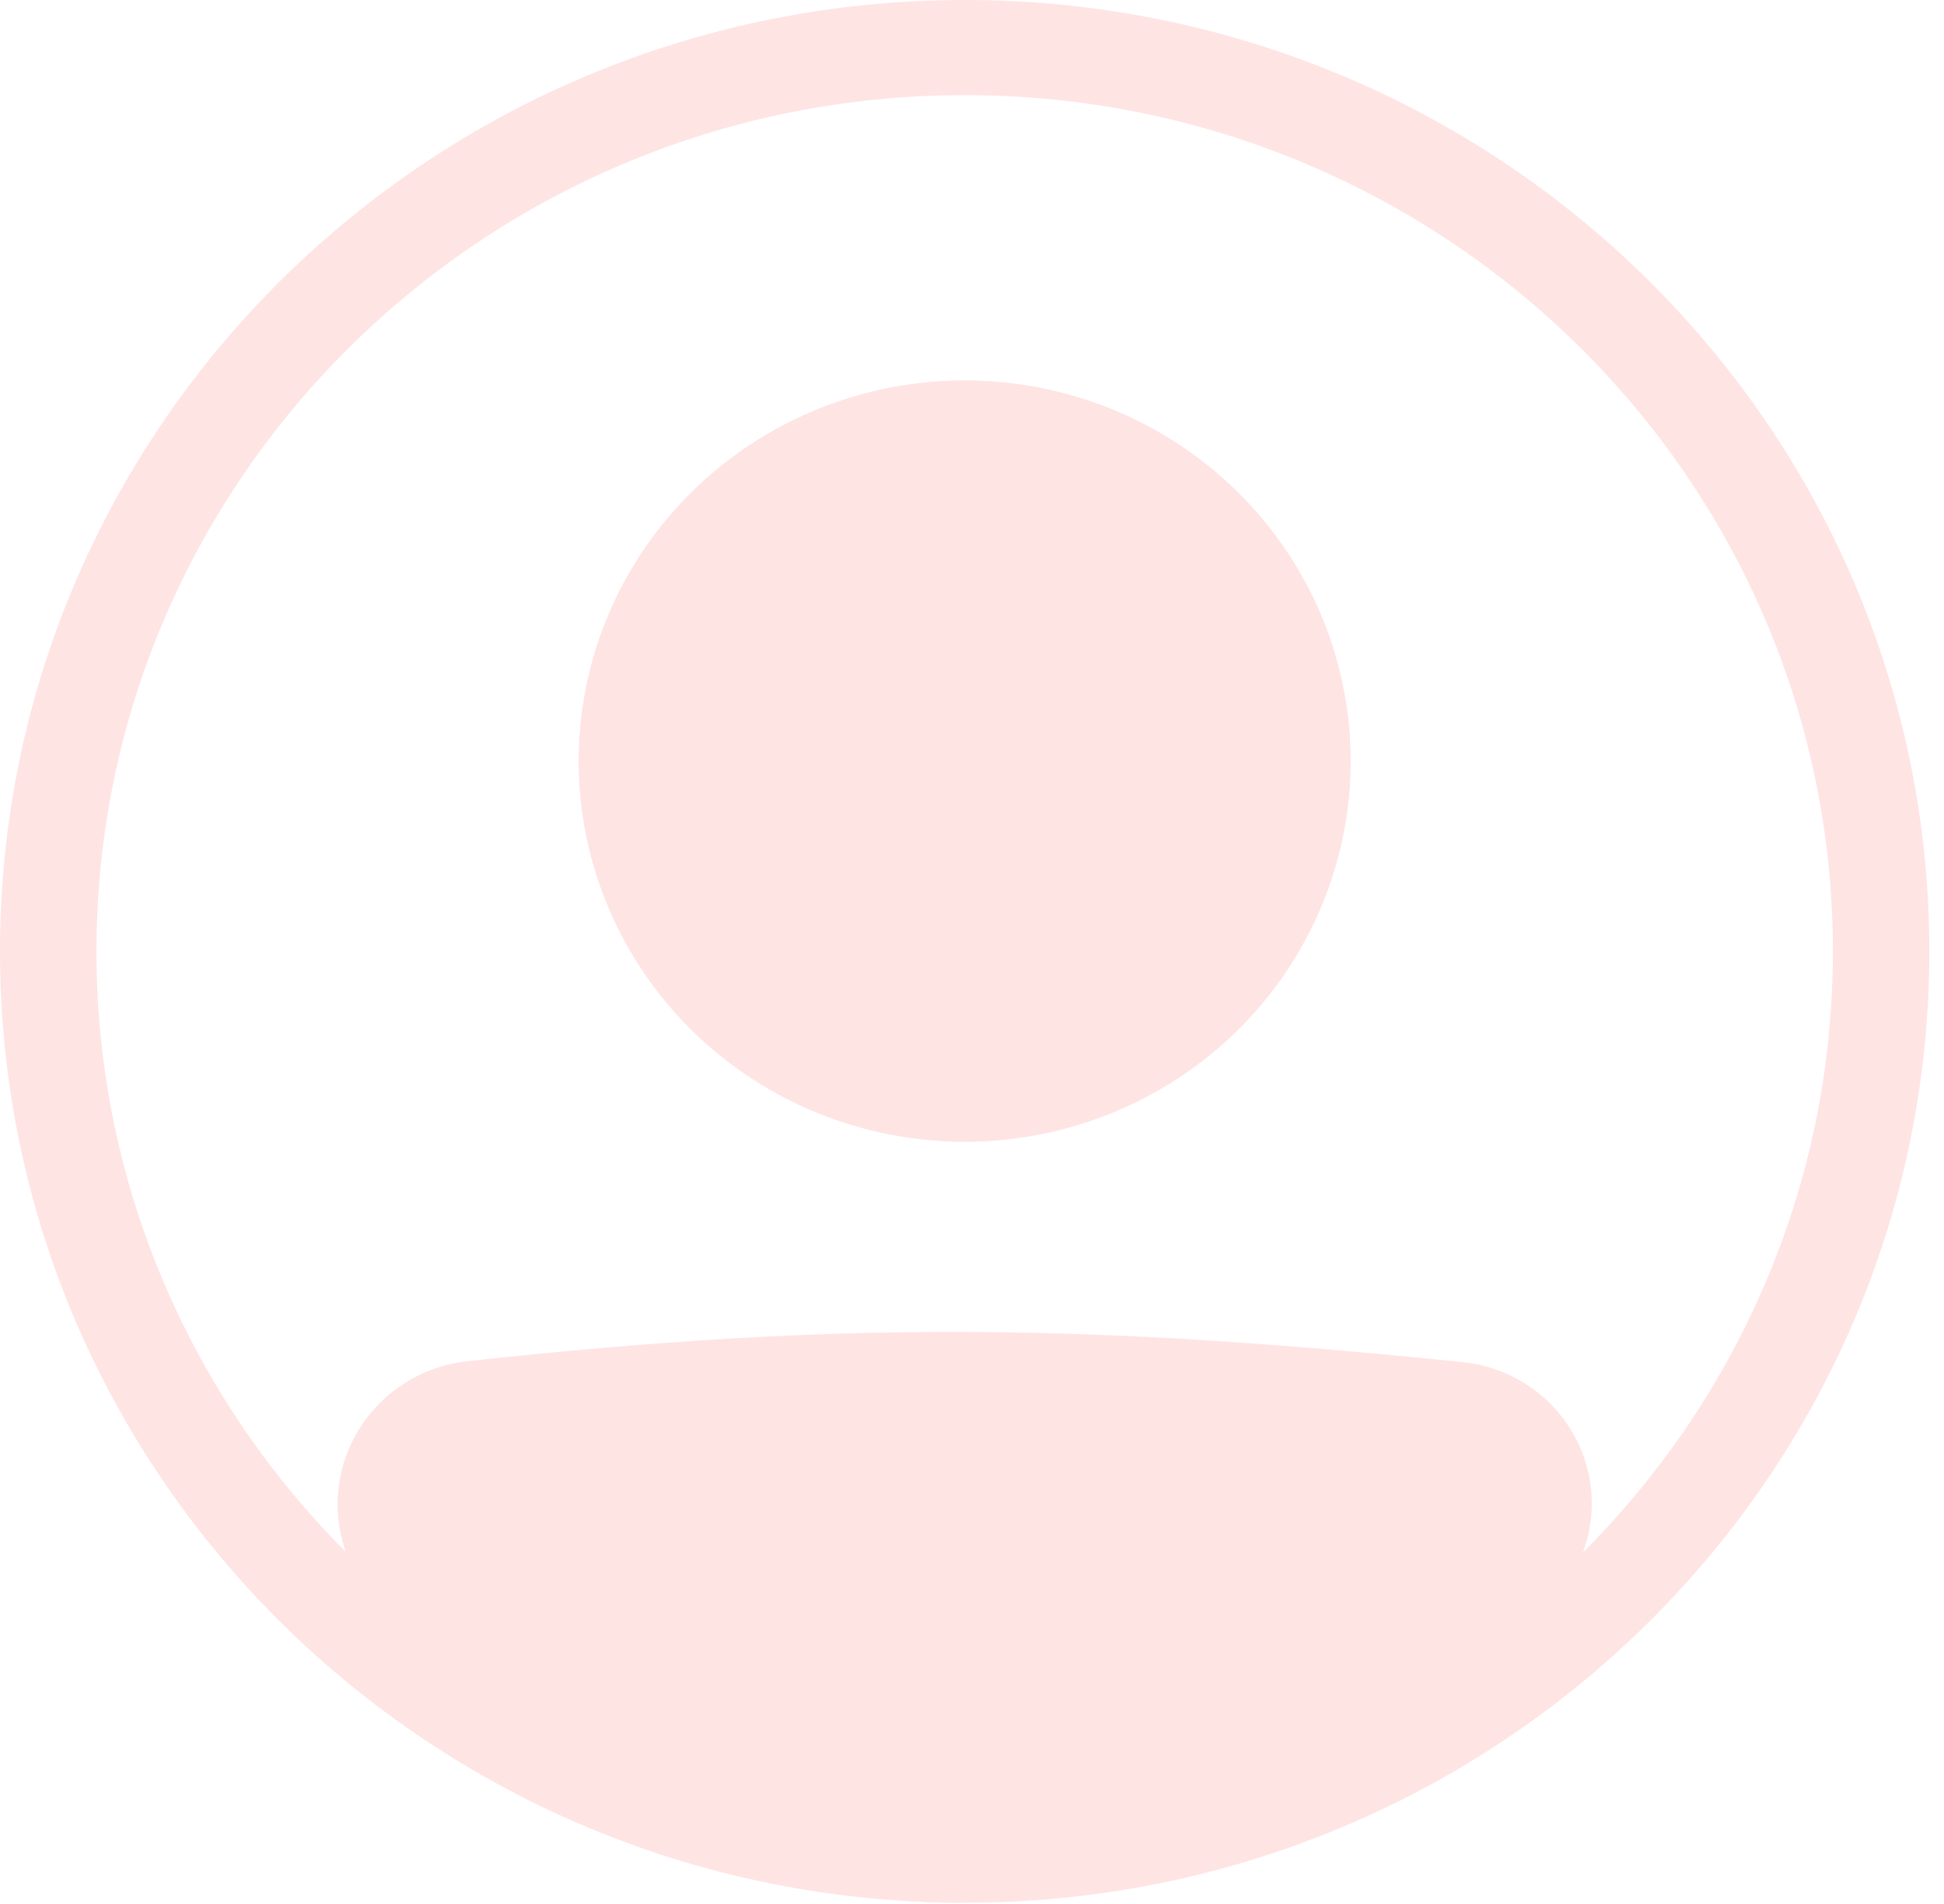 <svg width="99" height="97" viewBox="0 0 99 97" fill="none" xmlns="http://www.w3.org/2000/svg">
<g id="Group">
<path id="Vector" fill-rule="evenodd" clip-rule="evenodd" d="M49.127 92.071C73.545 92.071 93.341 72.544 93.341 48.458C93.341 24.372 73.545 4.846 49.127 4.846C24.708 4.846 4.913 24.372 4.913 48.458C4.913 72.544 24.708 92.071 49.127 92.071ZM49.127 96.916C76.259 96.916 98.253 75.222 98.253 48.458C98.253 21.695 76.259 0 49.127 0C21.994 0 0 21.695 0 48.458C0 75.222 21.994 96.916 49.127 96.916Z" fill="#FFE4E4"/>
<path id="Vector_2" d="M19.651 76.637C19.651 74.134 21.547 72.019 24.072 71.742C43.023 69.673 55.317 69.86 74.225 71.788C75.17 71.886 76.065 72.253 76.801 72.844C77.537 73.436 78.083 74.226 78.372 75.118C78.66 76.01 78.679 76.966 78.426 77.868C78.173 78.771 77.659 79.582 76.947 80.201C54.631 99.388 41.878 99.124 21.223 80.22C20.216 79.299 19.651 77.991 19.651 76.639V76.637Z" fill="#FFE4E4"/>
<path id="Vector_3" fill-rule="evenodd" clip-rule="evenodd" d="M73.972 74.197C55.213 72.283 43.096 72.103 24.34 74.151C23.722 74.222 23.153 74.515 22.741 74.974C22.329 75.433 22.103 76.026 22.107 76.639C22.107 77.332 22.399 77.989 22.893 78.444C33.131 87.811 40.888 92.044 48.471 92.071C56.081 92.097 64.255 87.898 75.333 78.376C75.685 78.067 75.939 77.664 76.062 77.216C76.186 76.767 76.176 76.293 76.032 75.851C75.888 75.408 75.616 75.017 75.251 74.724C74.885 74.43 74.441 74.248 73.972 74.199V74.197ZM23.802 69.334C42.951 67.243 55.425 67.432 74.481 69.378C75.901 69.524 77.248 70.076 78.355 70.965C79.463 71.854 80.284 73.043 80.717 74.385C81.15 75.728 81.177 77.166 80.795 78.523C80.412 79.88 79.637 81.098 78.563 82.028C67.326 91.69 57.967 96.953 48.456 96.916C38.918 96.882 29.972 91.53 19.555 81.996C18.809 81.311 18.214 80.481 17.808 79.559C17.402 78.637 17.193 77.642 17.194 76.637C17.191 74.83 17.863 73.086 19.082 71.738C20.301 70.39 21.982 69.533 23.802 69.332V69.334Z" fill="#FFE4E4"/>
<path id="Vector_4" d="M68.777 38.767C68.777 43.907 66.707 48.838 63.022 52.473C59.337 56.108 54.338 58.15 49.127 58.15C43.915 58.15 38.917 56.108 35.231 52.473C31.546 48.838 29.476 43.907 29.476 38.767C29.476 33.626 31.546 28.696 35.231 25.061C38.917 21.425 43.915 19.383 49.127 19.383C54.338 19.383 59.337 21.425 63.022 25.061C66.707 28.696 68.777 33.626 68.777 38.767Z" fill="#FFE4E4"/>
<path id="Vector_5" fill-rule="evenodd" clip-rule="evenodd" d="M49.127 53.304C53.035 53.304 56.784 51.772 59.548 49.046C62.312 46.32 63.865 42.622 63.865 38.767C63.865 34.911 62.312 31.213 59.548 28.487C56.784 25.761 53.035 24.229 49.127 24.229C45.218 24.229 41.469 25.761 38.705 28.487C35.941 31.213 34.389 34.911 34.389 38.767C34.389 42.622 35.941 46.32 38.705 49.046C41.469 51.772 45.218 53.304 49.127 53.304ZM49.127 58.15C54.338 58.15 59.337 56.108 63.022 52.473C66.707 48.838 68.777 43.907 68.777 38.767C68.777 33.626 66.707 28.696 63.022 25.061C59.337 21.425 54.338 19.383 49.127 19.383C43.915 19.383 38.917 21.425 35.231 25.061C31.546 28.696 29.476 33.626 29.476 38.767C29.476 43.907 31.546 48.838 35.231 52.473C38.917 56.108 43.915 58.15 49.127 58.15Z" fill="#FFE4E4"/>
</g>
</svg>
